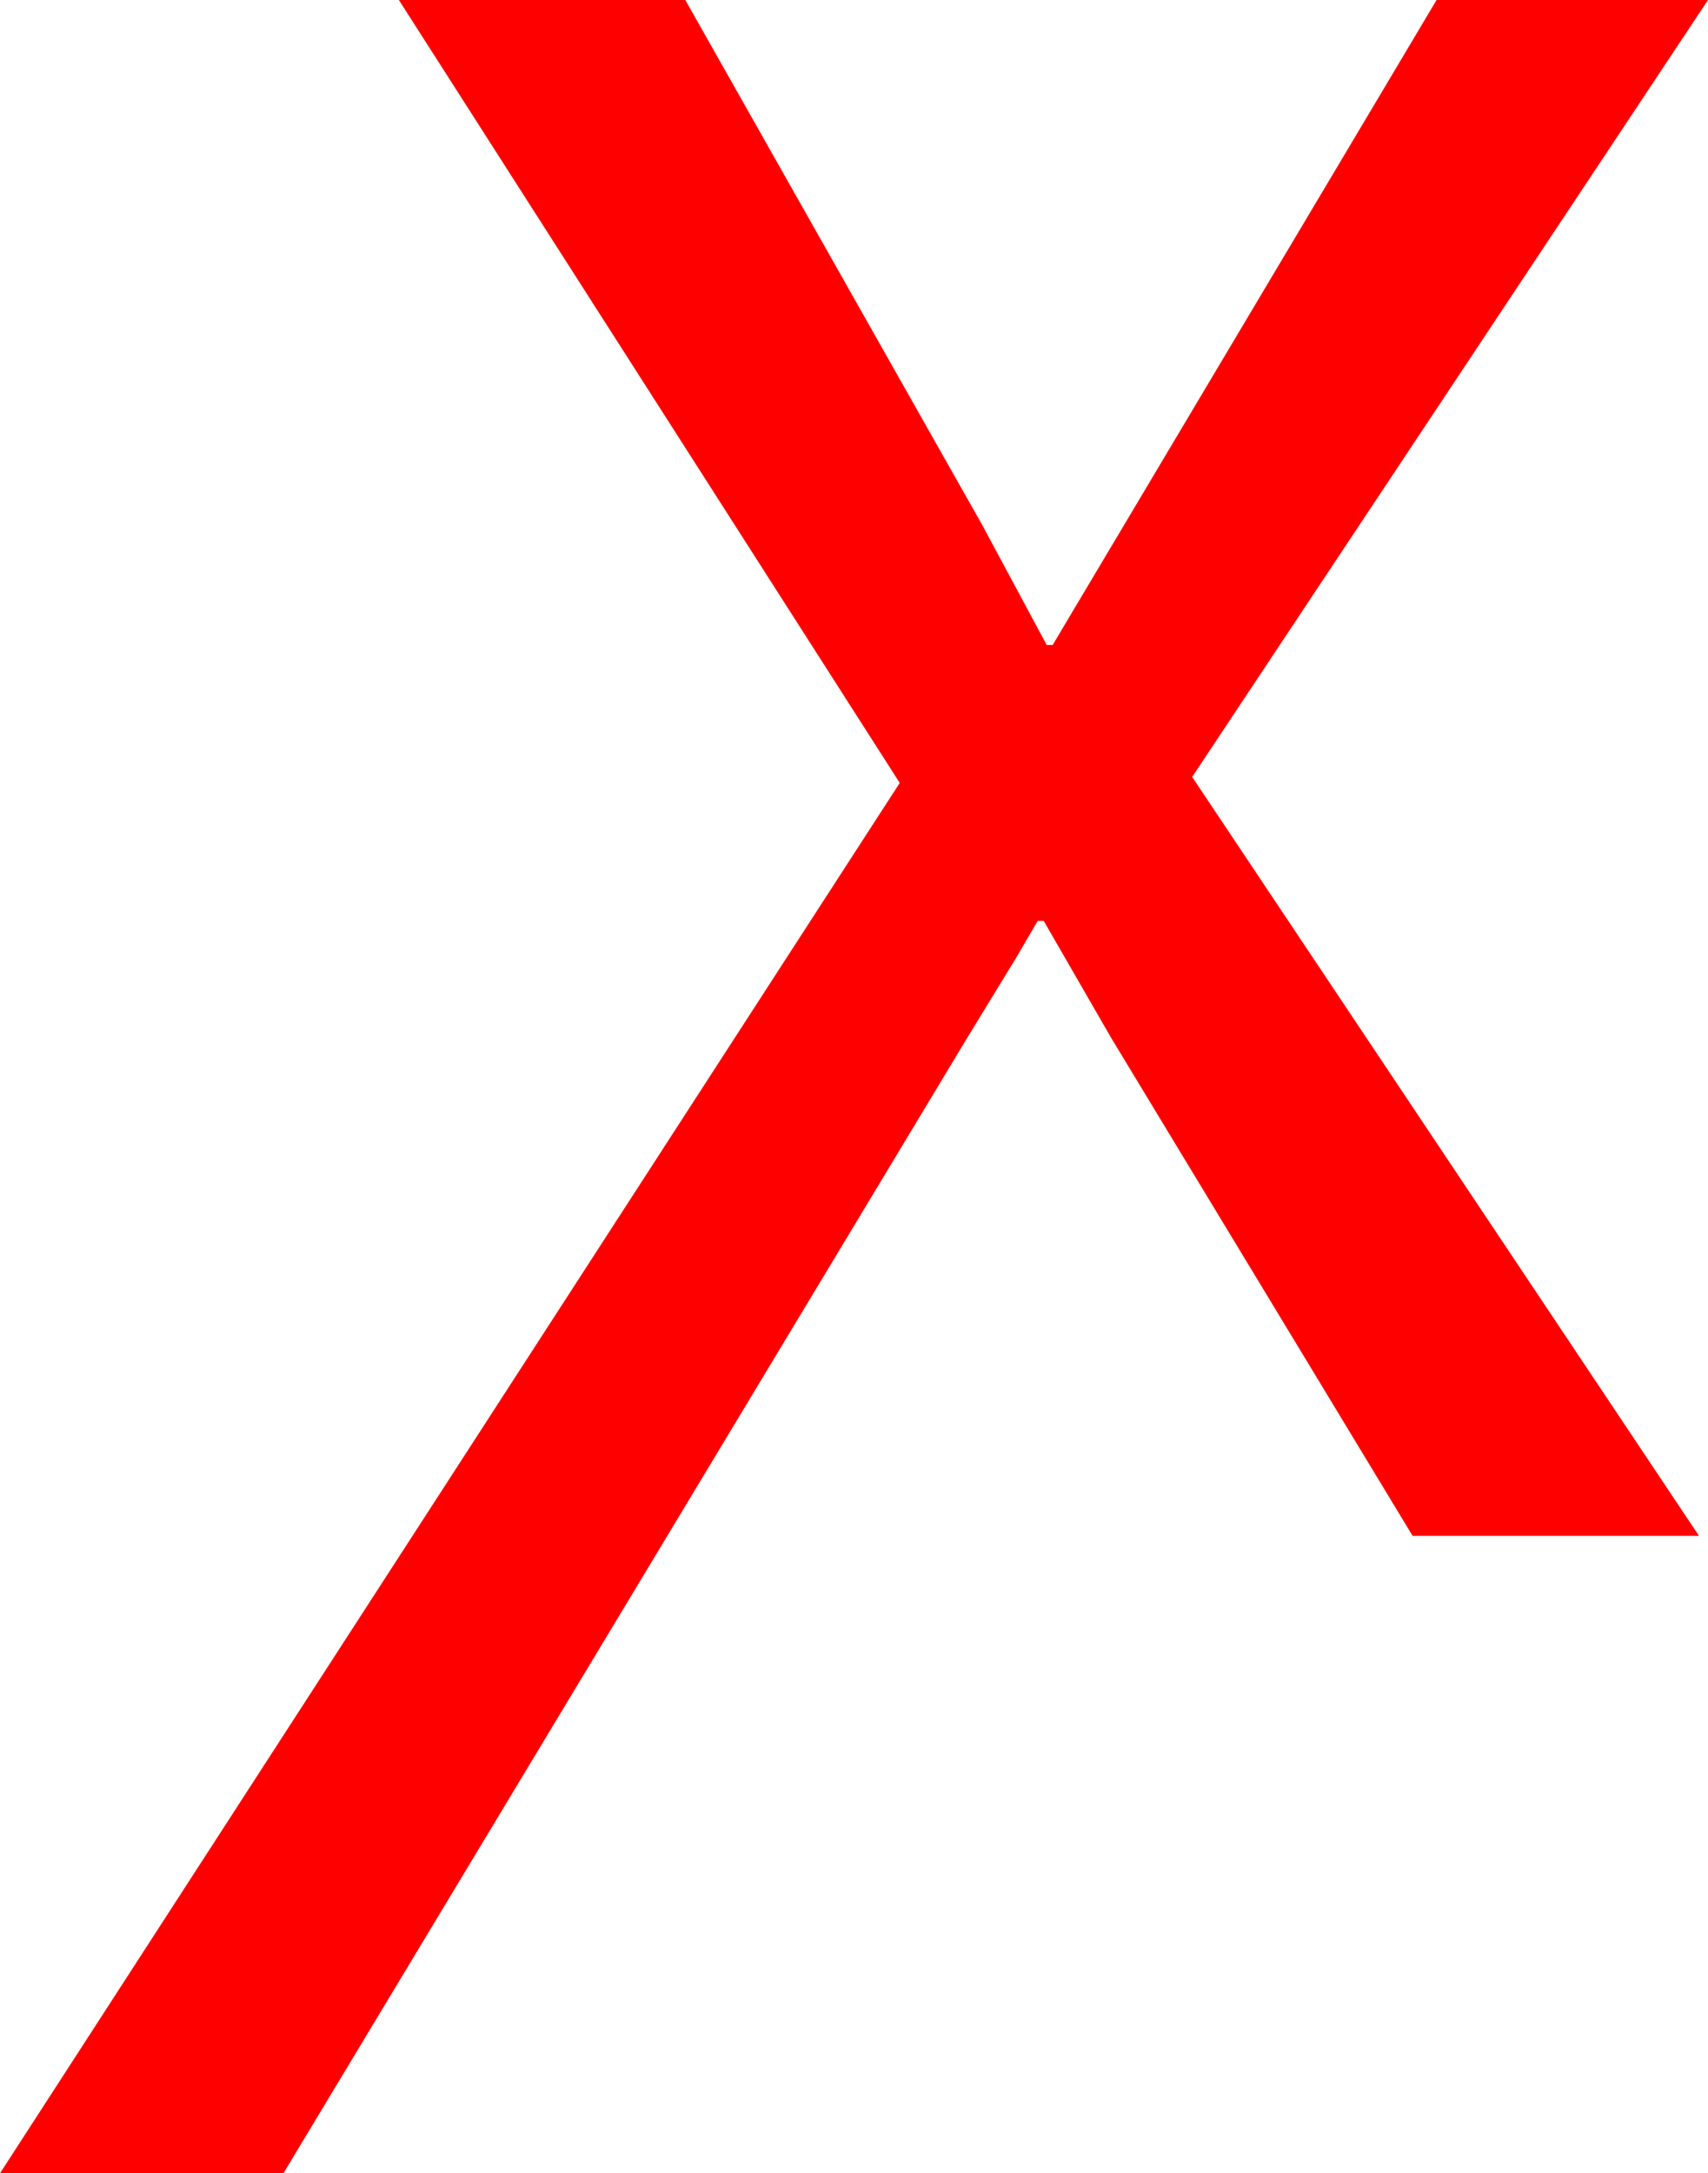 <?xml version="1.0" encoding="utf-8"?>
<!DOCTYPE svg PUBLIC "-//W3C//DTD SVG 1.1//EN" "http://www.w3.org/Graphics/SVG/1.1/DTD/svg11.dtd">
<svg width="33.369" height="42.451" xmlns="http://www.w3.org/2000/svg" xmlns:xlink="http://www.w3.org/1999/xlink" xmlns:xml="http://www.w3.org/XML/1998/namespace" version="1.1">
  <g>
    <g>
      <path style="fill:#FF0000;fill-opacity:1" d="M7.793,0L13.389,0 19.189,10.254 19.819,11.426 20.449,12.598 20.566,12.598 28.066,0 33.369,0 23.291,15.176 33.193,30 27.598,30 21.709,20.273 20.391,17.988 20.273,17.988 19.863,18.691 18.896,20.273 5.537,42.451 0,42.451 17.578,15.293 7.793,0z" />
    </g>
  </g>
</svg>